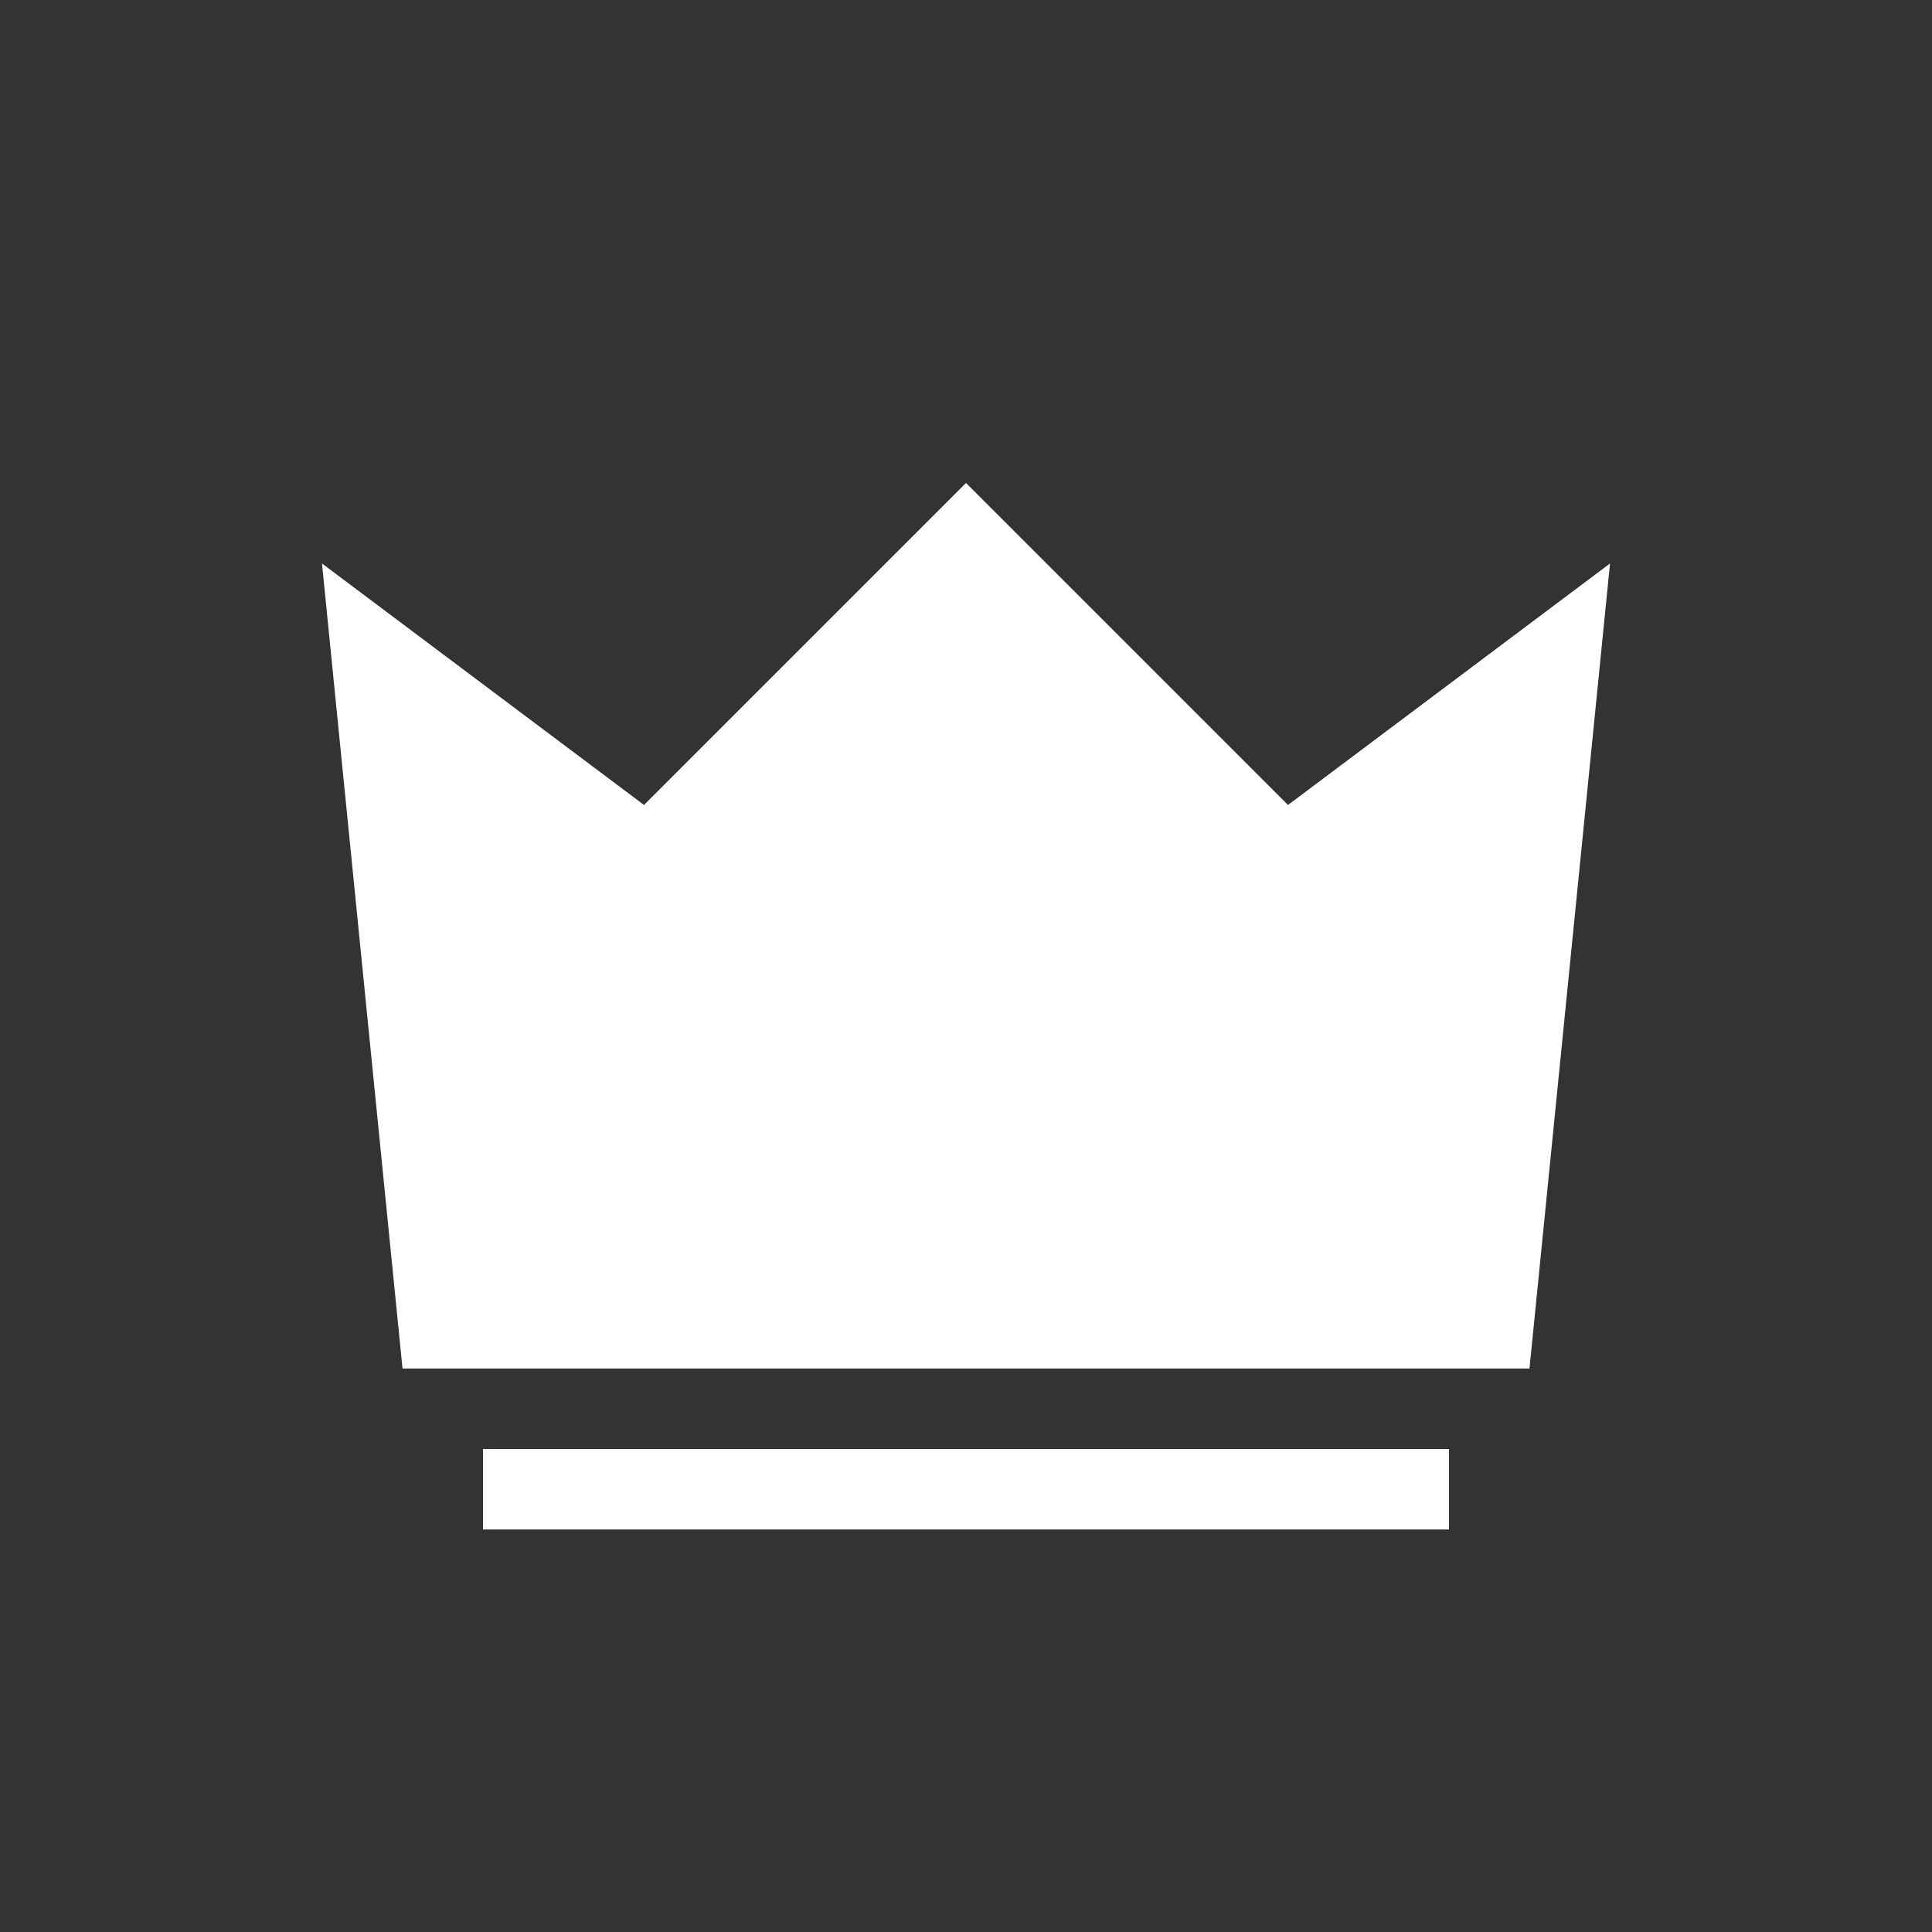 <?xml version="1.0" encoding="UTF-8"?>
<svg width="32" height="32" viewBox="0 0 32 32" fill="none" xmlns="http://www.w3.org/2000/svg">
  <rect x="0" y="0" width="32" height="32" fill="#333333" stroke="none"/>
  <path d="M26.667 9.333L21.333 13.333L16 8L10.667 13.333L5.333 9.333L6.667 22.667H25.333L26.667 9.333Z" fill="#FFFFFF"/>
  <path d="M8 24H24V25.333H8V24Z" fill="#FFFFFF"/>
</svg>